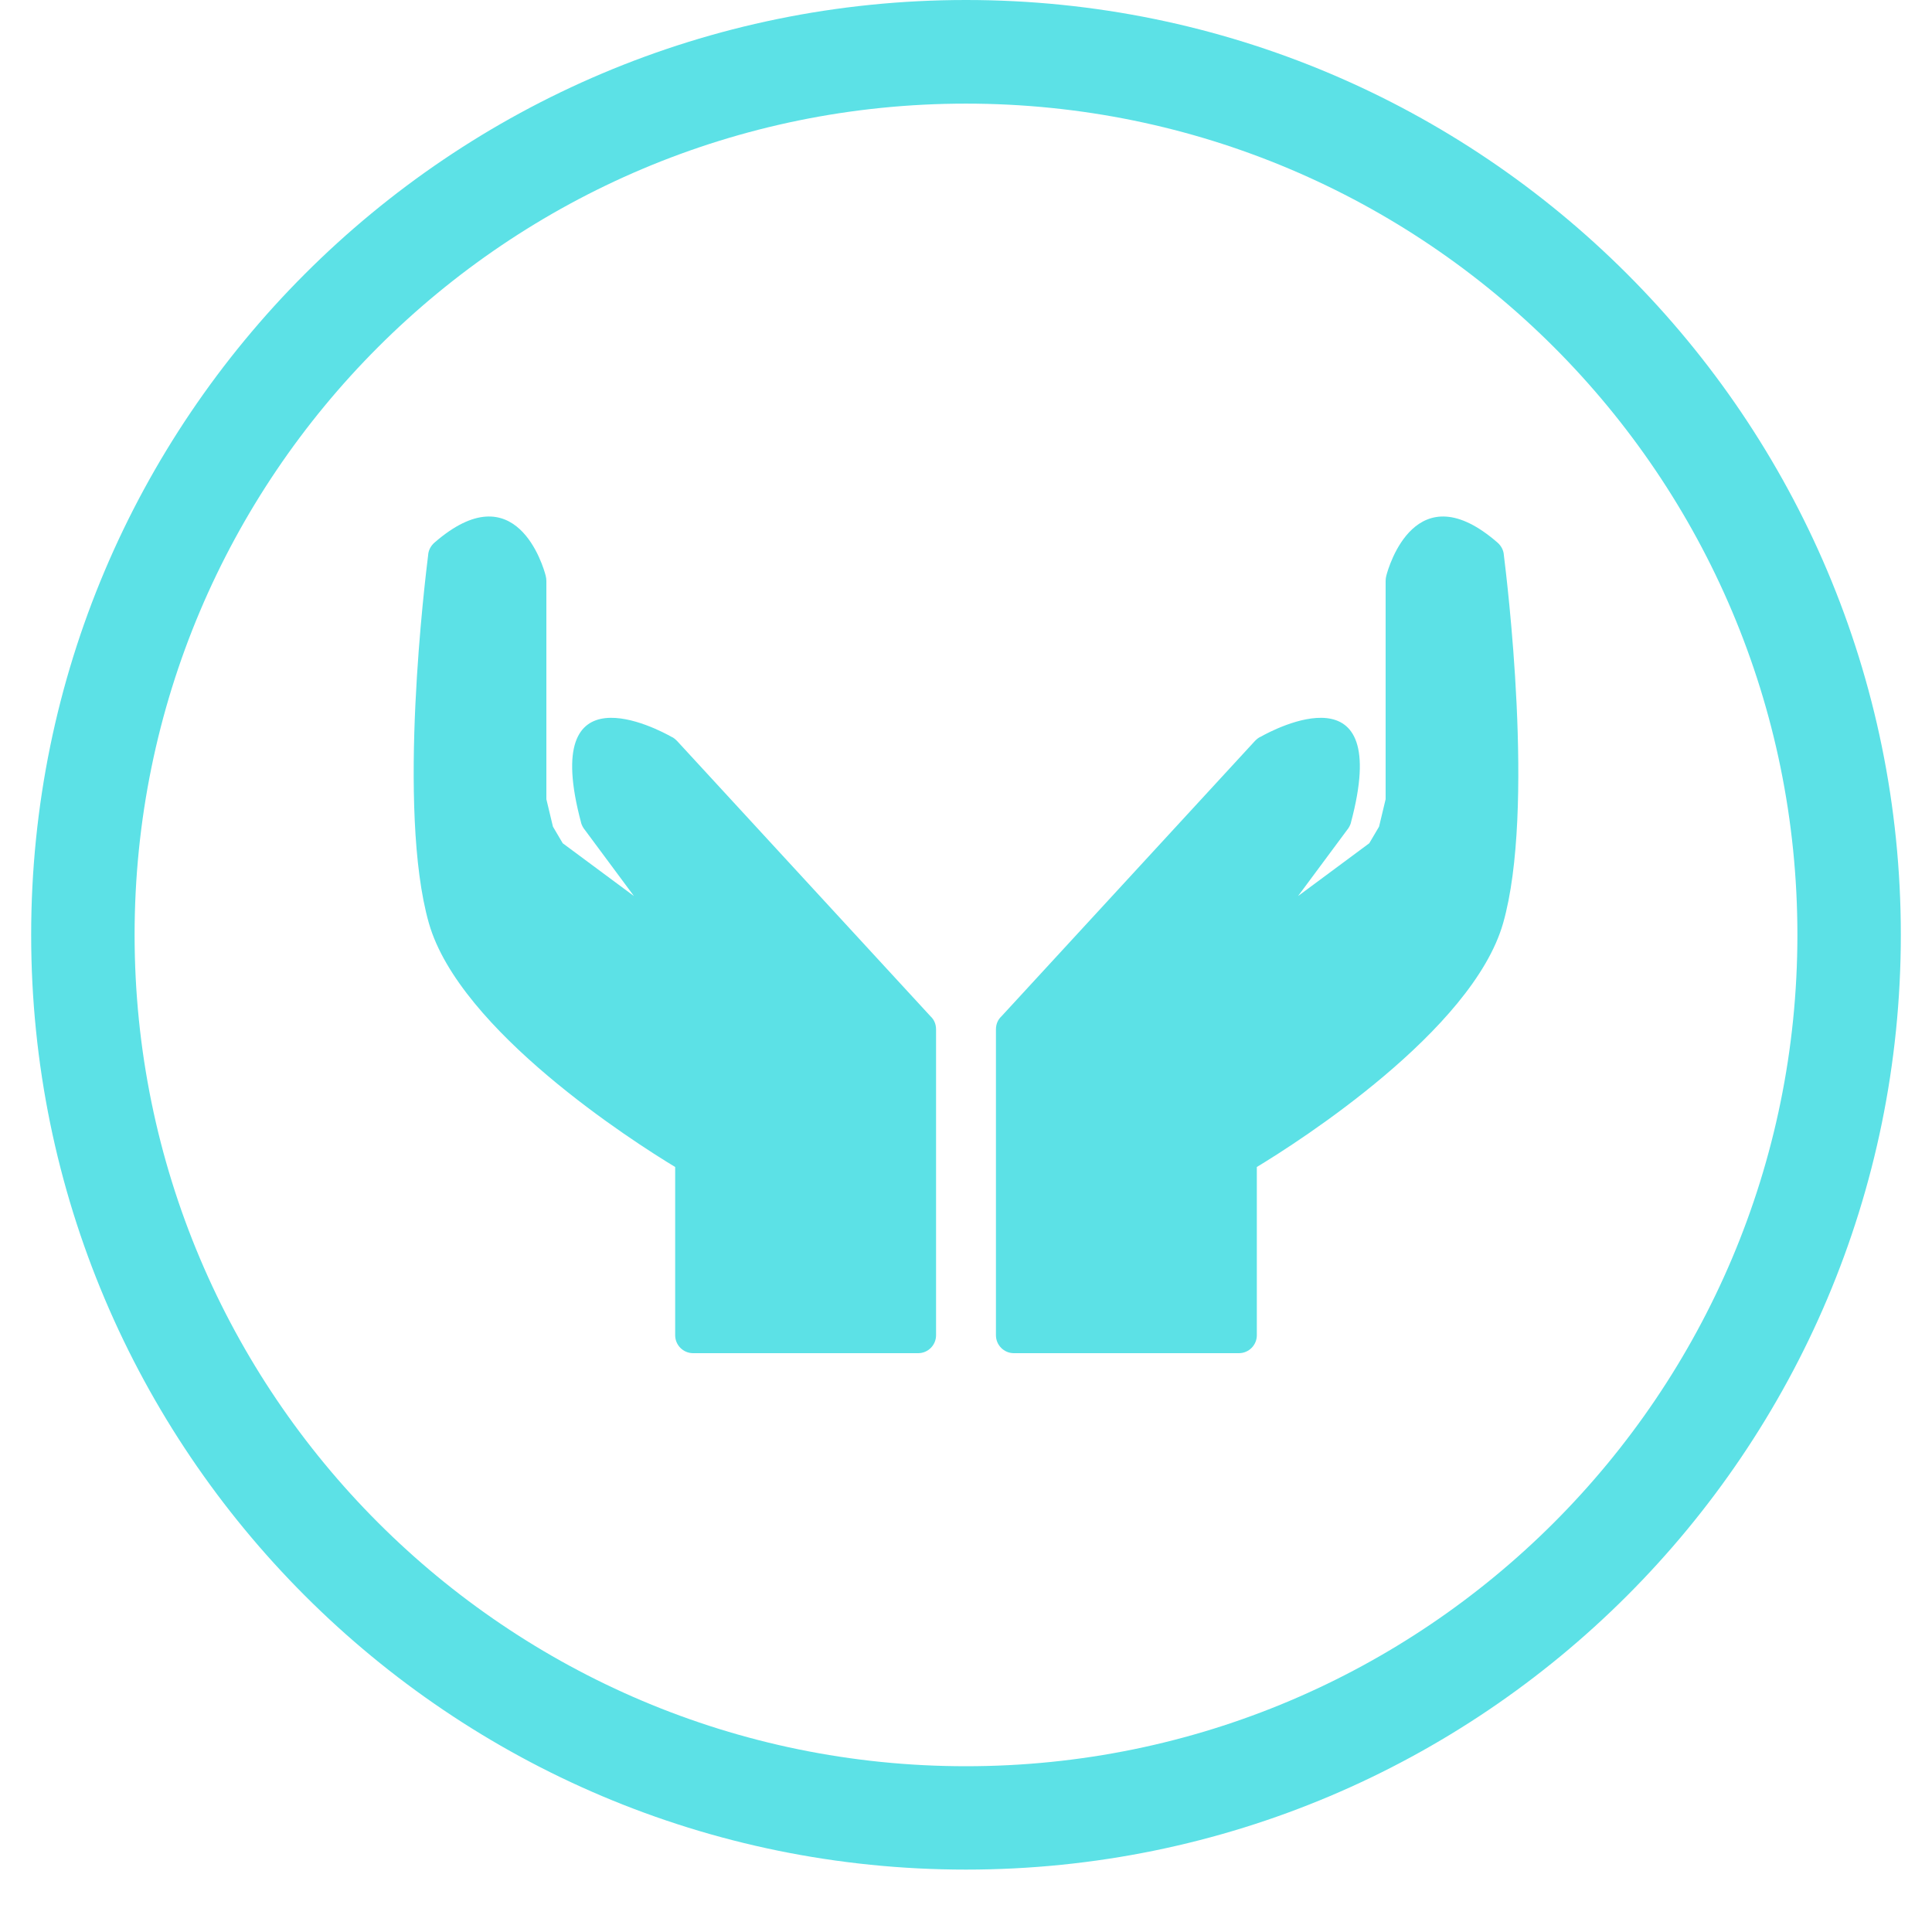 <?xml version="1.0" encoding="UTF-8"?>
<svg xmlns="http://www.w3.org/2000/svg" xmlns:xlink="http://www.w3.org/1999/xlink" width="30pt" height="30pt" viewBox="0 0 30 30" version="1.2">
<defs>
<clipPath id="clip1">
  <path d="M 0.484 0 L 29.516 0 L 29.516 29.031 L 0.484 29.031 Z M 0.484 0 "/>
</clipPath>
</defs>
<g id="surface1">
<path style=" stroke:none;fill-rule:nonzero;fill:rgb(36.079%,88.239%,90.199%);fill-opacity:1;" d="M 6.66 14.336 C 6.156 12.57 6.609 8.938 6.648 8.621 C 6.652 8.547 6.688 8.477 6.746 8.426 C 8.012 7.324 8.438 8.801 8.473 8.938 C 8.48 8.965 8.484 8.992 8.484 9.02 L 8.484 12.41 L 8.586 12.836 L 8.738 13.094 L 9.844 13.914 L 9.082 12.887 C 9.055 12.855 9.035 12.816 9.023 12.777 L 9.023 12.773 C 8.371 10.34 10.219 11.324 10.426 11.441 C 10.457 11.453 10.484 11.477 10.512 11.504 L 14.449 15.781 C 14.504 15.832 14.535 15.902 14.535 15.984 L 14.535 20.734 C 14.535 20.887 14.41 21.012 14.258 21.012 L 10.762 21.012 C 10.609 21.012 10.484 20.887 10.484 20.734 L 10.484 18.121 C 9.836 17.73 7.137 16.004 6.66 14.336 "/>
<path style=" stroke:none;fill-rule:nonzero;fill:rgb(36.079%,88.239%,90.199%);fill-opacity:1;" d="M 23.34 14.336 C 23.844 12.57 23.391 8.938 23.352 8.621 C 23.348 8.547 23.312 8.477 23.254 8.426 C 21.988 7.324 21.562 8.801 21.527 8.938 C 21.52 8.965 21.516 8.992 21.516 9.02 L 21.516 12.41 L 21.414 12.836 L 21.262 13.094 L 20.156 13.914 L 20.918 12.887 C 20.945 12.855 20.965 12.816 20.977 12.777 L 20.977 12.773 C 21.629 10.34 19.781 11.324 19.574 11.441 C 19.543 11.453 19.516 11.477 19.488 11.504 L 15.551 15.781 C 15.496 15.832 15.465 15.902 15.465 15.984 L 15.465 20.734 C 15.465 20.887 15.59 21.012 15.742 21.012 L 19.238 21.012 C 19.391 21.012 19.516 20.887 19.516 20.734 L 19.516 18.121 C 20.164 17.73 22.863 16.004 23.34 14.336 "/>
<g clip-path="url(#clip1)" clip-rule="nonzero">
<path style=" stroke:none;fill-rule:evenodd;fill:rgb(36.079%,88.239%,90.199%);fill-opacity:1;" d="M 15 0 C 23.016 0 29.516 6.5 29.516 14.516 C 29.516 22.531 23.016 29.031 15 29.031 C 6.984 29.031 0.484 22.531 0.484 14.516 C 0.484 6.5 6.984 0 15 0 Z M 15 1.609 C 7.871 1.609 2.09 7.387 2.09 14.516 C 2.09 21.645 7.871 27.426 15 27.426 C 22.129 27.426 27.91 21.645 27.91 14.516 C 27.91 7.387 22.129 1.609 15 1.609 "/>
</g>
</g>
</svg>
